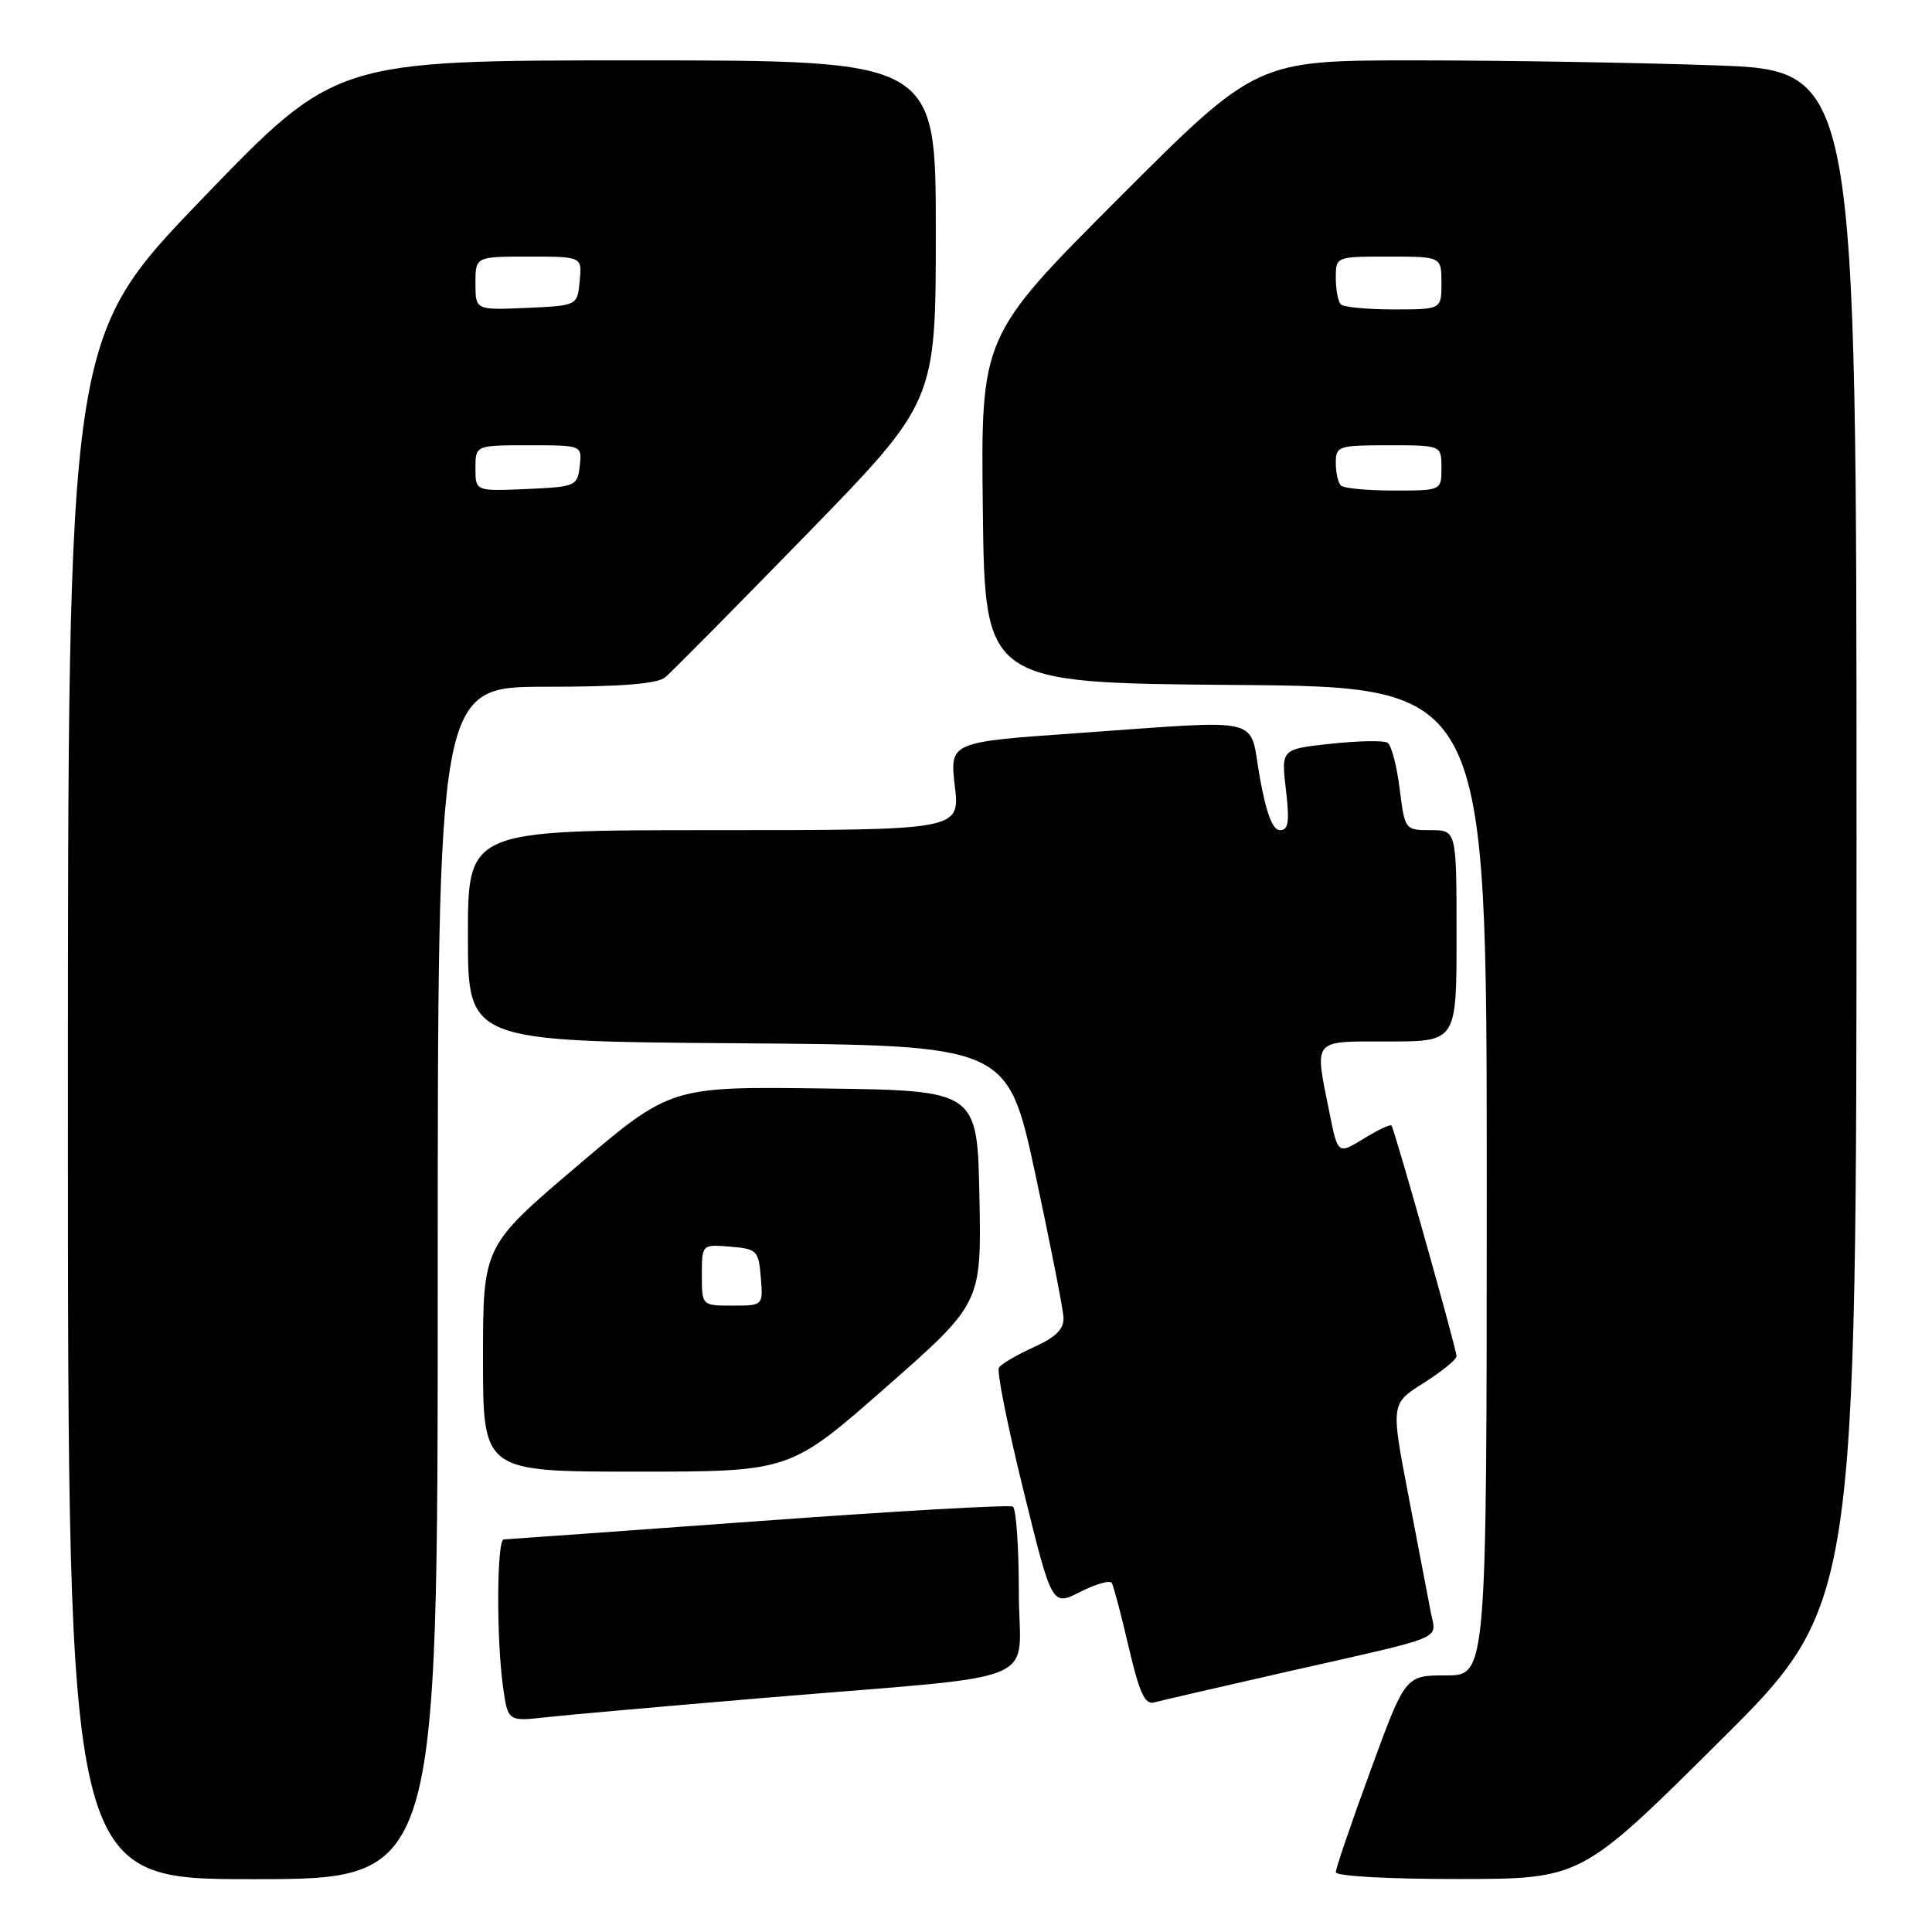 <?xml version="1.0" encoding="UTF-8" standalone="no"?>
<!DOCTYPE svg PUBLIC "-//W3C//DTD SVG 1.1//EN" "http://www.w3.org/Graphics/SVG/1.1/DTD/svg11.dtd" >
<svg xmlns="http://www.w3.org/2000/svg" xmlns:xlink="http://www.w3.org/1999/xlink" version="1.1" viewBox="0 0 256 256">
 <g >
 <path fill="currentColor"
d=" M 58.00 170.00 C 58.00 91.00 58.00 91.00 72.31 91.00 C 82.28 91.00 87.08 90.62 88.14 89.75 C 88.97 89.06 97.38 80.56 106.83 70.86 C 124.00 53.23 124.00 53.23 124.00 30.61 C 124.00 8.00 124.00 8.00 84.22 8.00 C 44.45 8.00 44.45 8.00 26.72 26.42 C 9.00 44.84 9.00 44.84 9.00 146.92 C 9.00 249.00 9.00 249.00 33.50 249.00 C 58.00 249.00 58.00 249.00 58.00 170.00 Z  M 227.75 230.84 C 246.00 212.71 246.00 212.71 246.00 111.02 C 246.00 9.32 246.00 9.32 227.25 8.66 C 216.94 8.30 199.05 8.00 187.49 8.00 C 166.48 8.00 166.48 8.00 148.22 26.28 C 129.96 44.56 129.96 44.56 130.23 67.53 C 130.50 90.50 130.50 90.50 163.75 90.76 C 197.00 91.03 197.00 91.03 197.00 156.51 C 197.00 222.00 197.00 222.00 191.61 222.00 C 186.21 222.00 186.21 222.00 181.61 234.58 C 179.07 241.50 177.00 247.58 177.00 248.08 C 177.00 248.60 184.03 248.99 193.25 248.98 C 209.50 248.97 209.50 248.97 227.75 230.84 Z  M 101.00 225.00 C 139.43 221.77 135.00 223.60 135.00 210.99 C 135.00 205.01 134.65 199.90 134.21 199.63 C 133.78 199.37 118.59 200.23 100.46 201.56 C 82.33 202.88 67.16 203.97 66.75 203.98 C 65.83 204.00 65.76 216.98 66.64 223.41 C 67.29 228.11 67.29 228.11 72.39 227.54 C 75.20 227.23 88.07 226.09 101.00 225.00 Z  M 170.50 221.52 C 192.05 216.65 190.29 217.37 189.59 213.65 C 189.26 211.92 187.93 204.99 186.64 198.25 C 184.28 186.00 184.28 186.00 188.64 183.25 C 191.04 181.74 193.00 180.14 193.00 179.70 C 193.00 178.78 184.80 149.69 184.38 149.14 C 184.23 148.94 182.57 149.72 180.69 150.88 C 177.27 152.99 177.27 152.99 176.14 147.33 C 174.17 137.52 173.76 138.00 184.00 138.00 C 193.00 138.00 193.00 138.00 193.00 124.00 C 193.00 110.00 193.00 110.00 189.57 110.00 C 186.17 110.00 186.14 109.96 185.46 104.49 C 185.08 101.45 184.36 98.72 183.85 98.41 C 183.35 98.10 179.98 98.16 176.35 98.55 C 169.76 99.26 169.76 99.26 170.39 104.63 C 170.89 108.90 170.73 110.00 169.60 110.00 C 168.63 110.00 167.79 107.79 166.93 103.00 C 165.46 94.75 168.03 95.37 142.67 97.15 C 125.84 98.33 125.84 98.33 126.52 104.17 C 127.20 110.00 127.20 110.00 94.60 110.00 C 62.00 110.00 62.00 110.00 62.00 123.99 C 62.00 137.97 62.00 137.97 97.75 138.24 C 133.50 138.50 133.50 138.50 137.17 155.50 C 139.18 164.85 140.87 173.44 140.92 174.60 C 140.98 176.12 139.89 177.20 136.95 178.52 C 134.73 179.53 132.66 180.74 132.36 181.23 C 132.06 181.71 133.52 189.02 135.61 197.47 C 139.39 212.84 139.39 212.84 143.14 210.93 C 145.20 209.88 147.09 209.35 147.32 209.76 C 147.56 210.17 148.57 213.99 149.56 218.26 C 150.98 224.32 151.71 225.92 152.93 225.58 C 153.80 225.34 161.70 223.52 170.50 221.52 Z  M 117.36 183.85 C 130.05 172.69 130.05 172.69 129.78 158.60 C 129.50 144.50 129.50 144.50 109.18 144.23 C 88.87 143.96 88.87 143.96 76.43 154.54 C 64.00 165.12 64.00 165.12 64.00 180.06 C 64.00 195.00 64.00 195.00 84.34 195.00 C 104.67 195.00 104.67 195.00 117.36 183.85 Z  M 63.00 62.05 C 63.00 59.00 63.00 59.00 70.07 59.00 C 77.13 59.00 77.13 59.00 76.82 61.75 C 76.51 64.41 76.29 64.51 69.75 64.80 C 63.00 65.09 63.00 65.09 63.00 62.05 Z  M 63.00 37.55 C 63.00 34.00 63.00 34.00 70.06 34.00 C 77.13 34.00 77.13 34.00 76.81 37.25 C 76.50 40.50 76.50 40.50 69.75 40.80 C 63.00 41.09 63.00 41.09 63.00 37.55 Z  M 177.67 64.33 C 177.30 63.97 177.00 62.62 177.00 61.33 C 177.00 59.11 177.33 59.00 184.00 59.00 C 191.00 59.00 191.00 59.00 191.00 62.00 C 191.00 65.00 191.00 65.00 184.67 65.00 C 181.18 65.00 178.03 64.70 177.67 64.33 Z  M 177.67 40.33 C 177.30 39.97 177.00 38.39 177.00 36.83 C 177.00 34.00 177.00 34.00 184.00 34.00 C 191.00 34.00 191.00 34.00 191.00 37.50 C 191.00 41.00 191.00 41.00 184.67 41.00 C 181.18 41.00 178.03 40.70 177.67 40.33 Z  M 93.00 168.94 C 93.00 164.88 93.00 164.88 96.75 165.19 C 100.30 165.48 100.52 165.70 100.81 169.25 C 101.12 173.00 101.12 173.00 97.06 173.00 C 93.00 173.00 93.00 173.00 93.00 168.94 Z "/>
</g>
</svg>